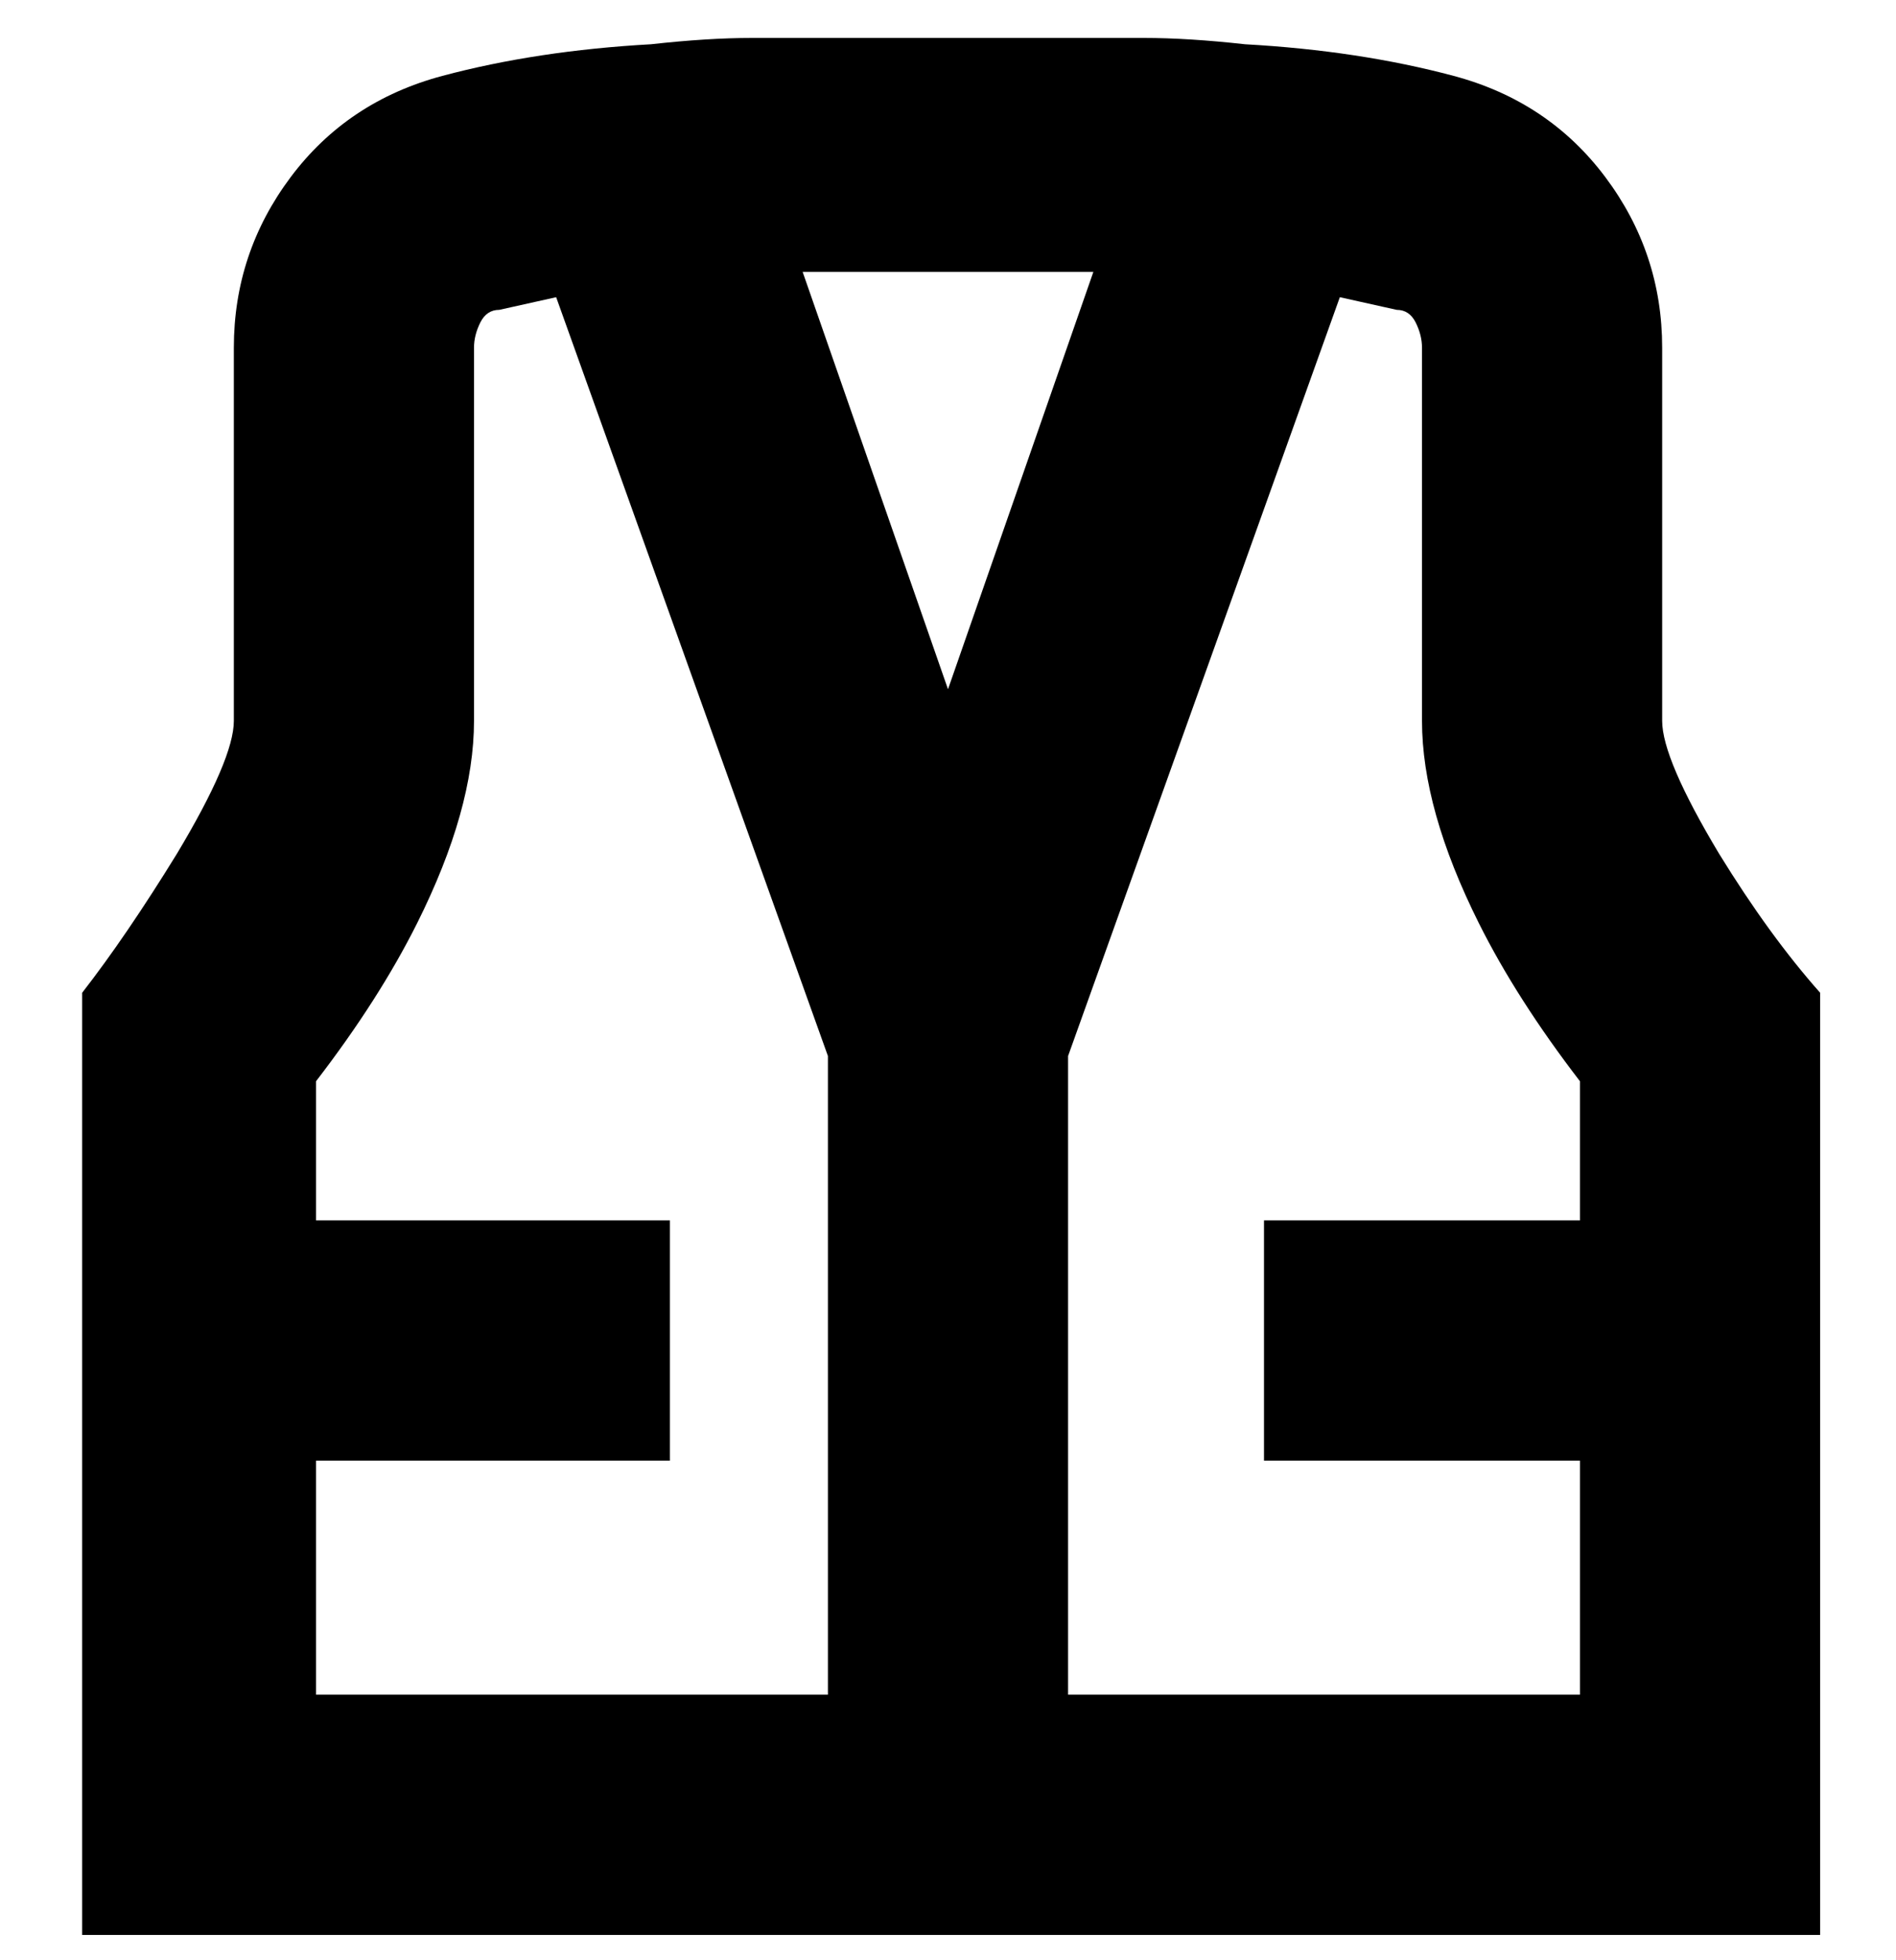 <svg viewBox="0 0 300 310" xmlns="http://www.w3.org/2000/svg"><path d="M263 114V55q0-15-9-27t-24-16q-15-4-33-5-9-1-16-1h-62q-7 0-16 1-18 1-33 5T46 28q-9 12-9 27v59q0 6-9 21-8 13-15 22v149h275V157q-8-9-16-22-9-15-9-21zM131 268H50v-37h56v-38H50v-22q10-13 16-25 9-18 9-32V55q0-2 1-4t3-2l9-2 43 120v102-1zm-4-225h46l-23 66-23-66zm123 150h-50v38h50v37h-81V167l43-120 9 2q2 0 3 2t1 4v59q0 14 9 32 6 12 16 25v22z"/></svg>